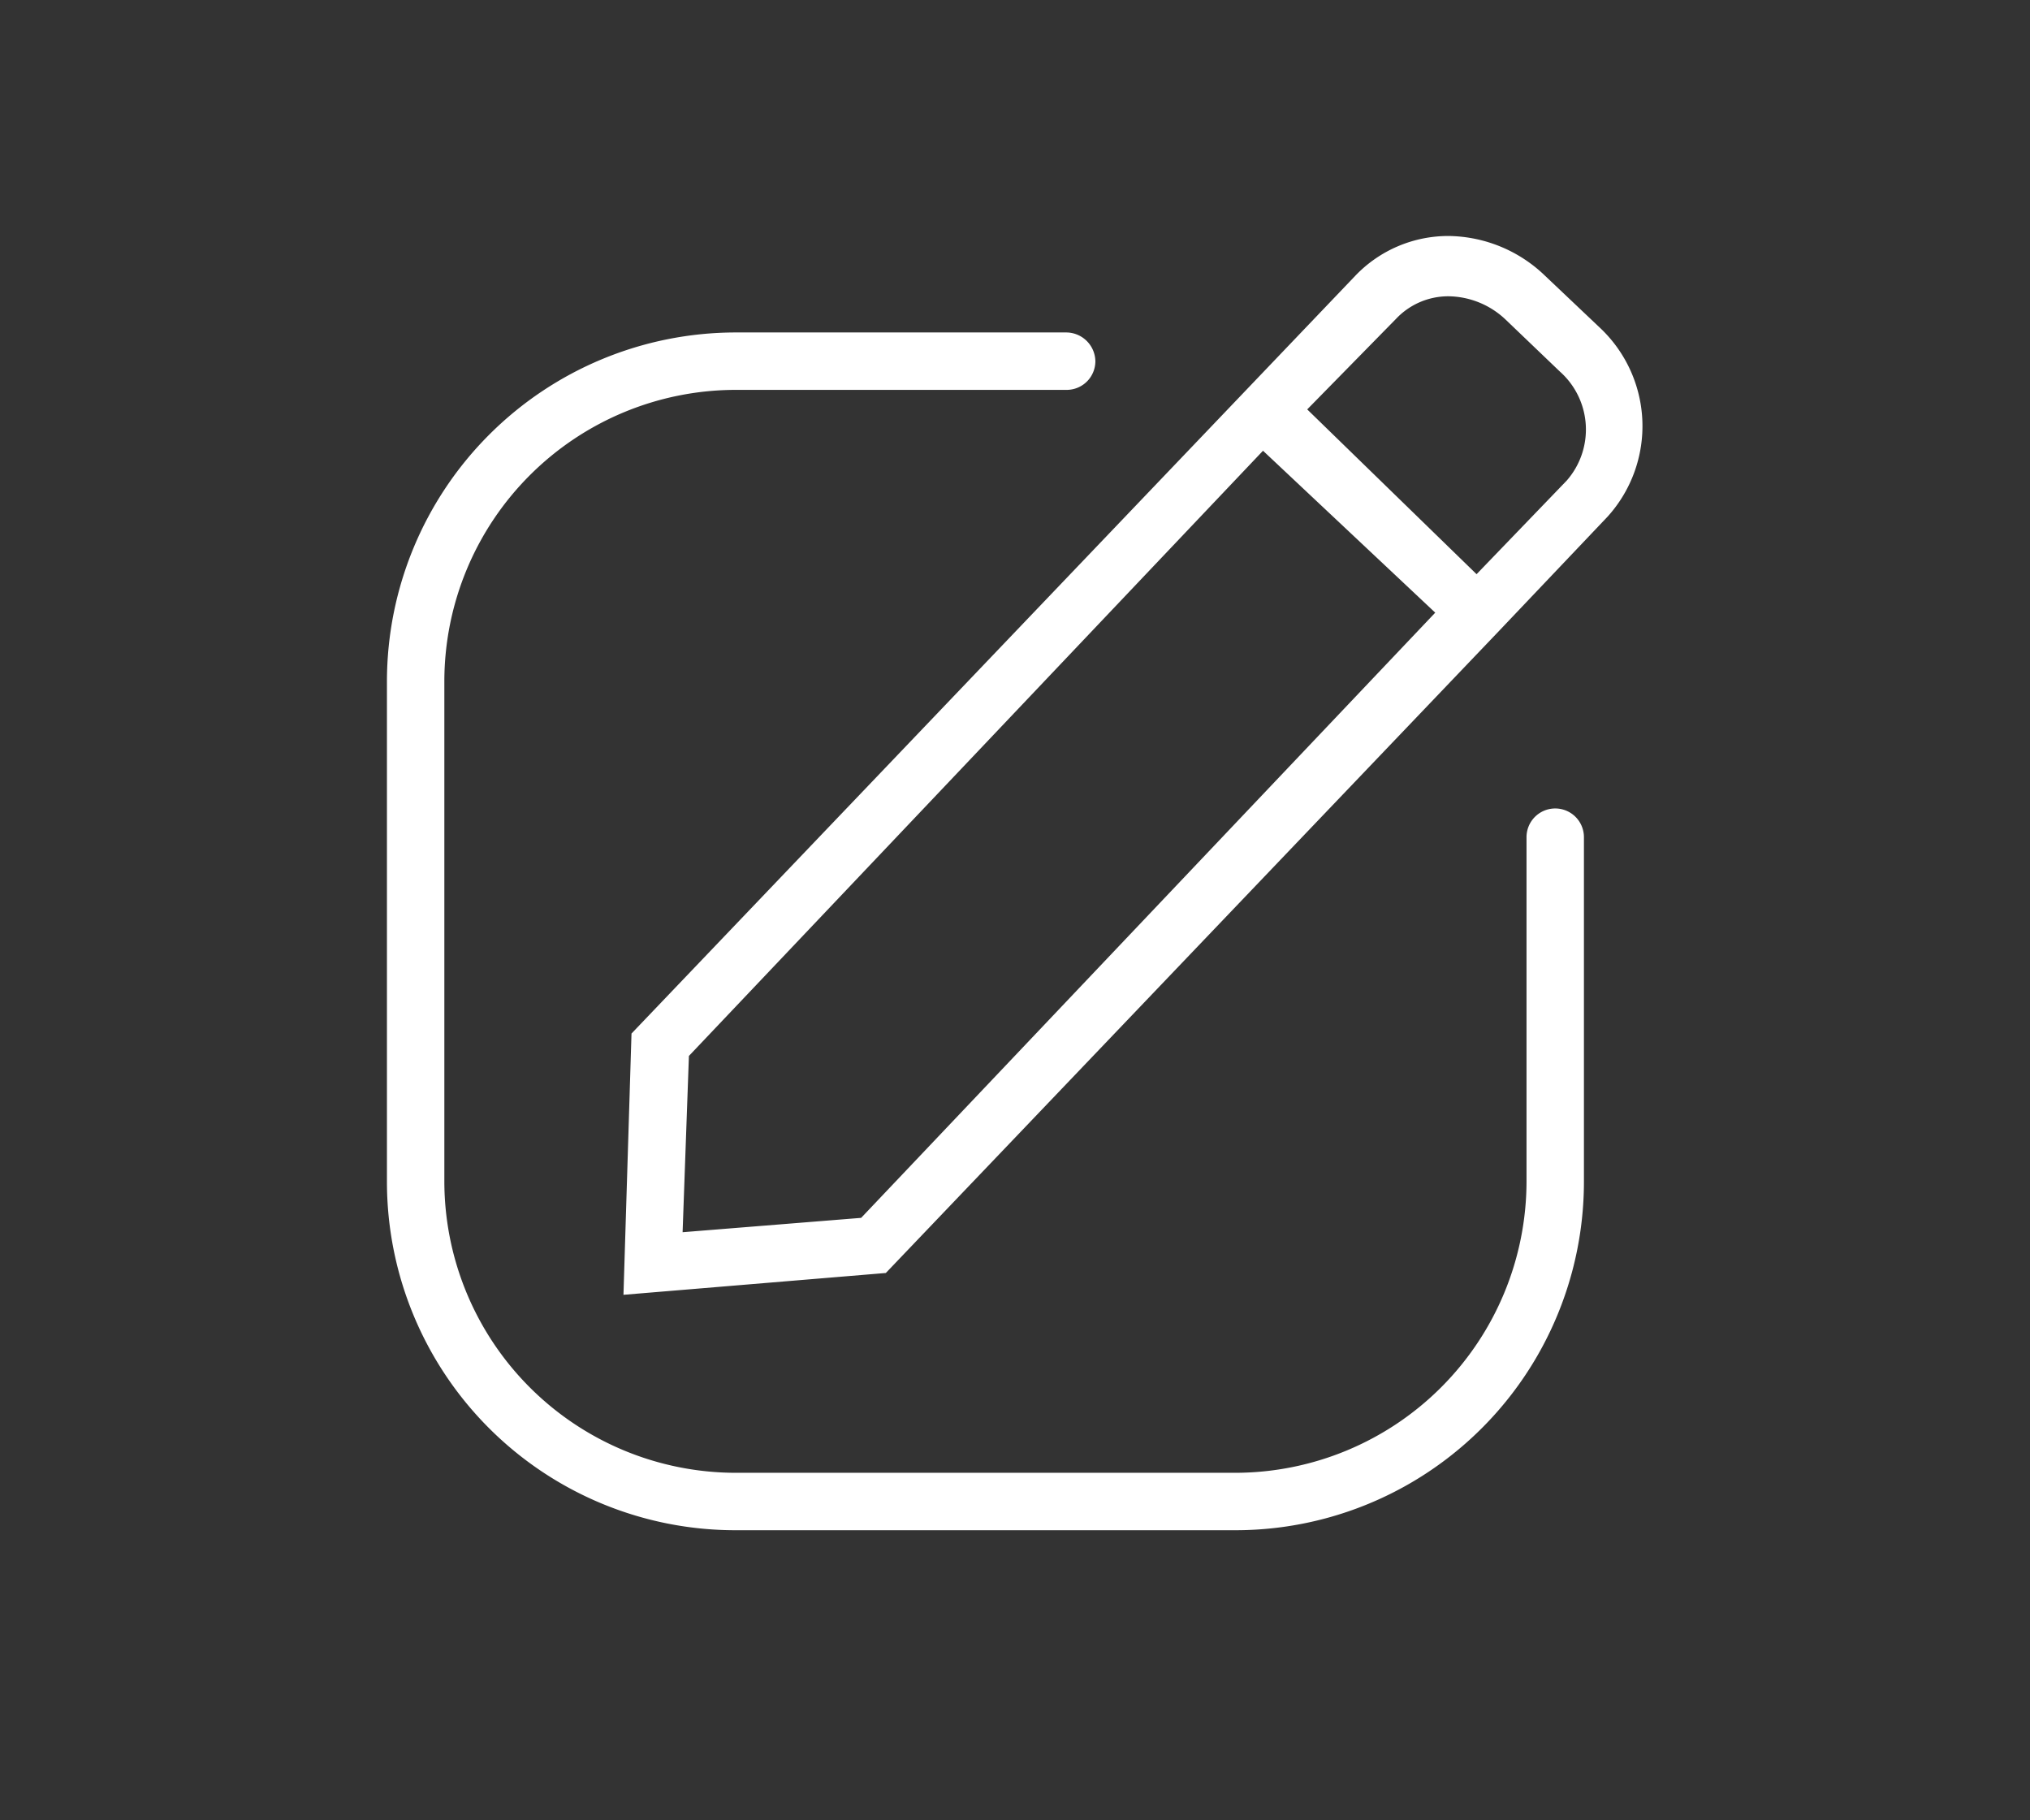 <svg id="Camada_1" data-name="Camada 1" xmlns="http://www.w3.org/2000/svg" viewBox="0 0 35.36 31.7"><rect x="0" y="0" width="35.36" height="31.7" fill="#333333" stroke="none"/><defs><style>.cls-1{fill:#fff;}</style></defs><title>Prancheta 4 cópia 16</title><path class="cls-1" d="M21.52,26.65H12.81a6.07,6.07,0,0,1-6.07-6.07V11.86a6.08,6.08,0,0,1,6.07-6.07h5.77a.51.51,0,0,1,.5.5.5.5,0,0,1-.5.5H12.81a5.08,5.08,0,0,0-5.07,5.07v8.72a5.08,5.08,0,0,0,5.07,5.07h8.71a5.08,5.08,0,0,0,5.07-5.07v-6a.5.5,0,0,1,.5-.5.5.5,0,0,1,.5.5v6A6.07,6.07,0,0,1,21.52,26.65Zm-10.66-4.1L11,18,23.61,4.8a2.24,2.24,0,0,1,1.63-.69h0a2.46,2.46,0,0,1,1.67.69l.95.9A2.35,2.35,0,0,1,28,9l-1.9,2h0v0L15.43,22.17Zm4.34-.86h0ZM12,18.39l-.11,3.07L15,21.21,25,10.67l-3-2.82ZM22.77,7.13,25.72,10l1.57-1.63a1.35,1.35,0,0,0-.12-1.9l-.94-.9a1.47,1.47,0,0,0-1-.41h0a1.25,1.25,0,0,0-.91.39Z"/></svg>